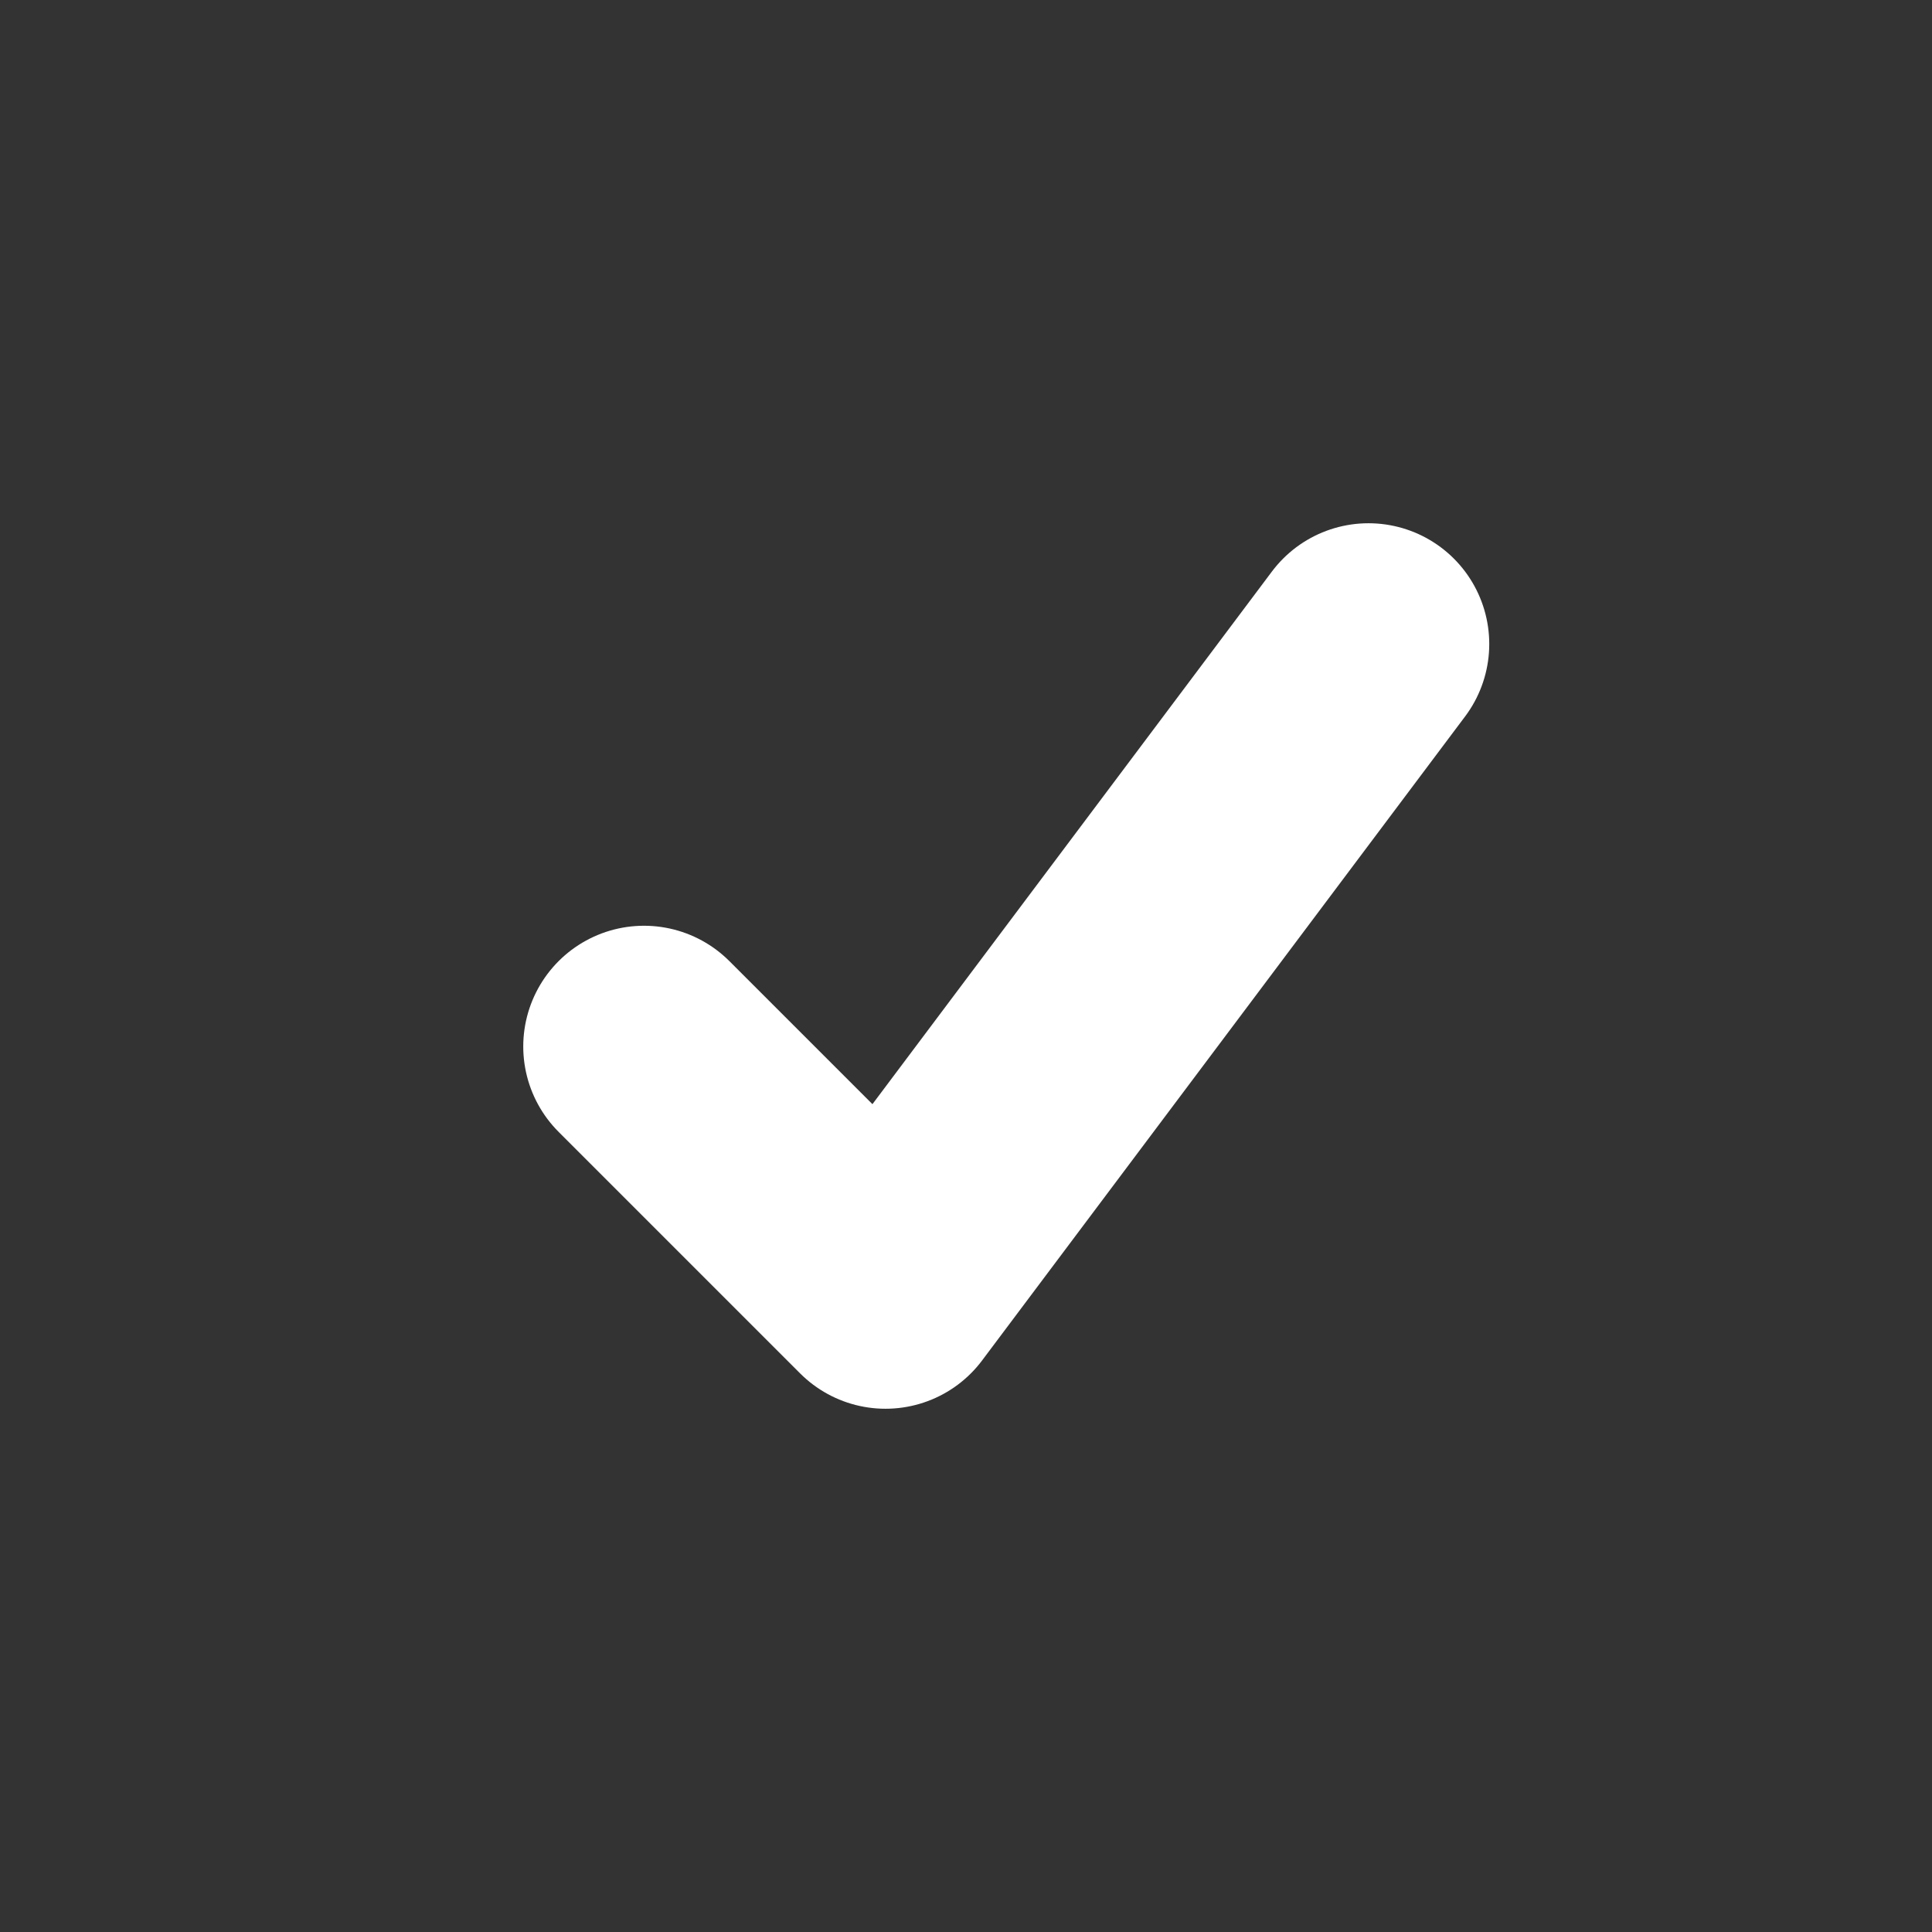 <svg width="24" height="24" viewBox="0 0 24 24" fill="none" xmlns="http://www.w3.org/2000/svg">
<rect x="0" y="0" width="24" height="24" fill="#333333" stroke="none"/>
<g id="&#208;&#167;&#208;&#181;&#208;&#177;&#208;&#190;&#208;&#186;&#209;&#129;">
<path id="Vector" d="M8 13L11 16L17 8" stroke="white" stroke-width="3" stroke-miterlimit="10" stroke-linecap="round" stroke-linejoin="round"/>
</g>
</svg>
